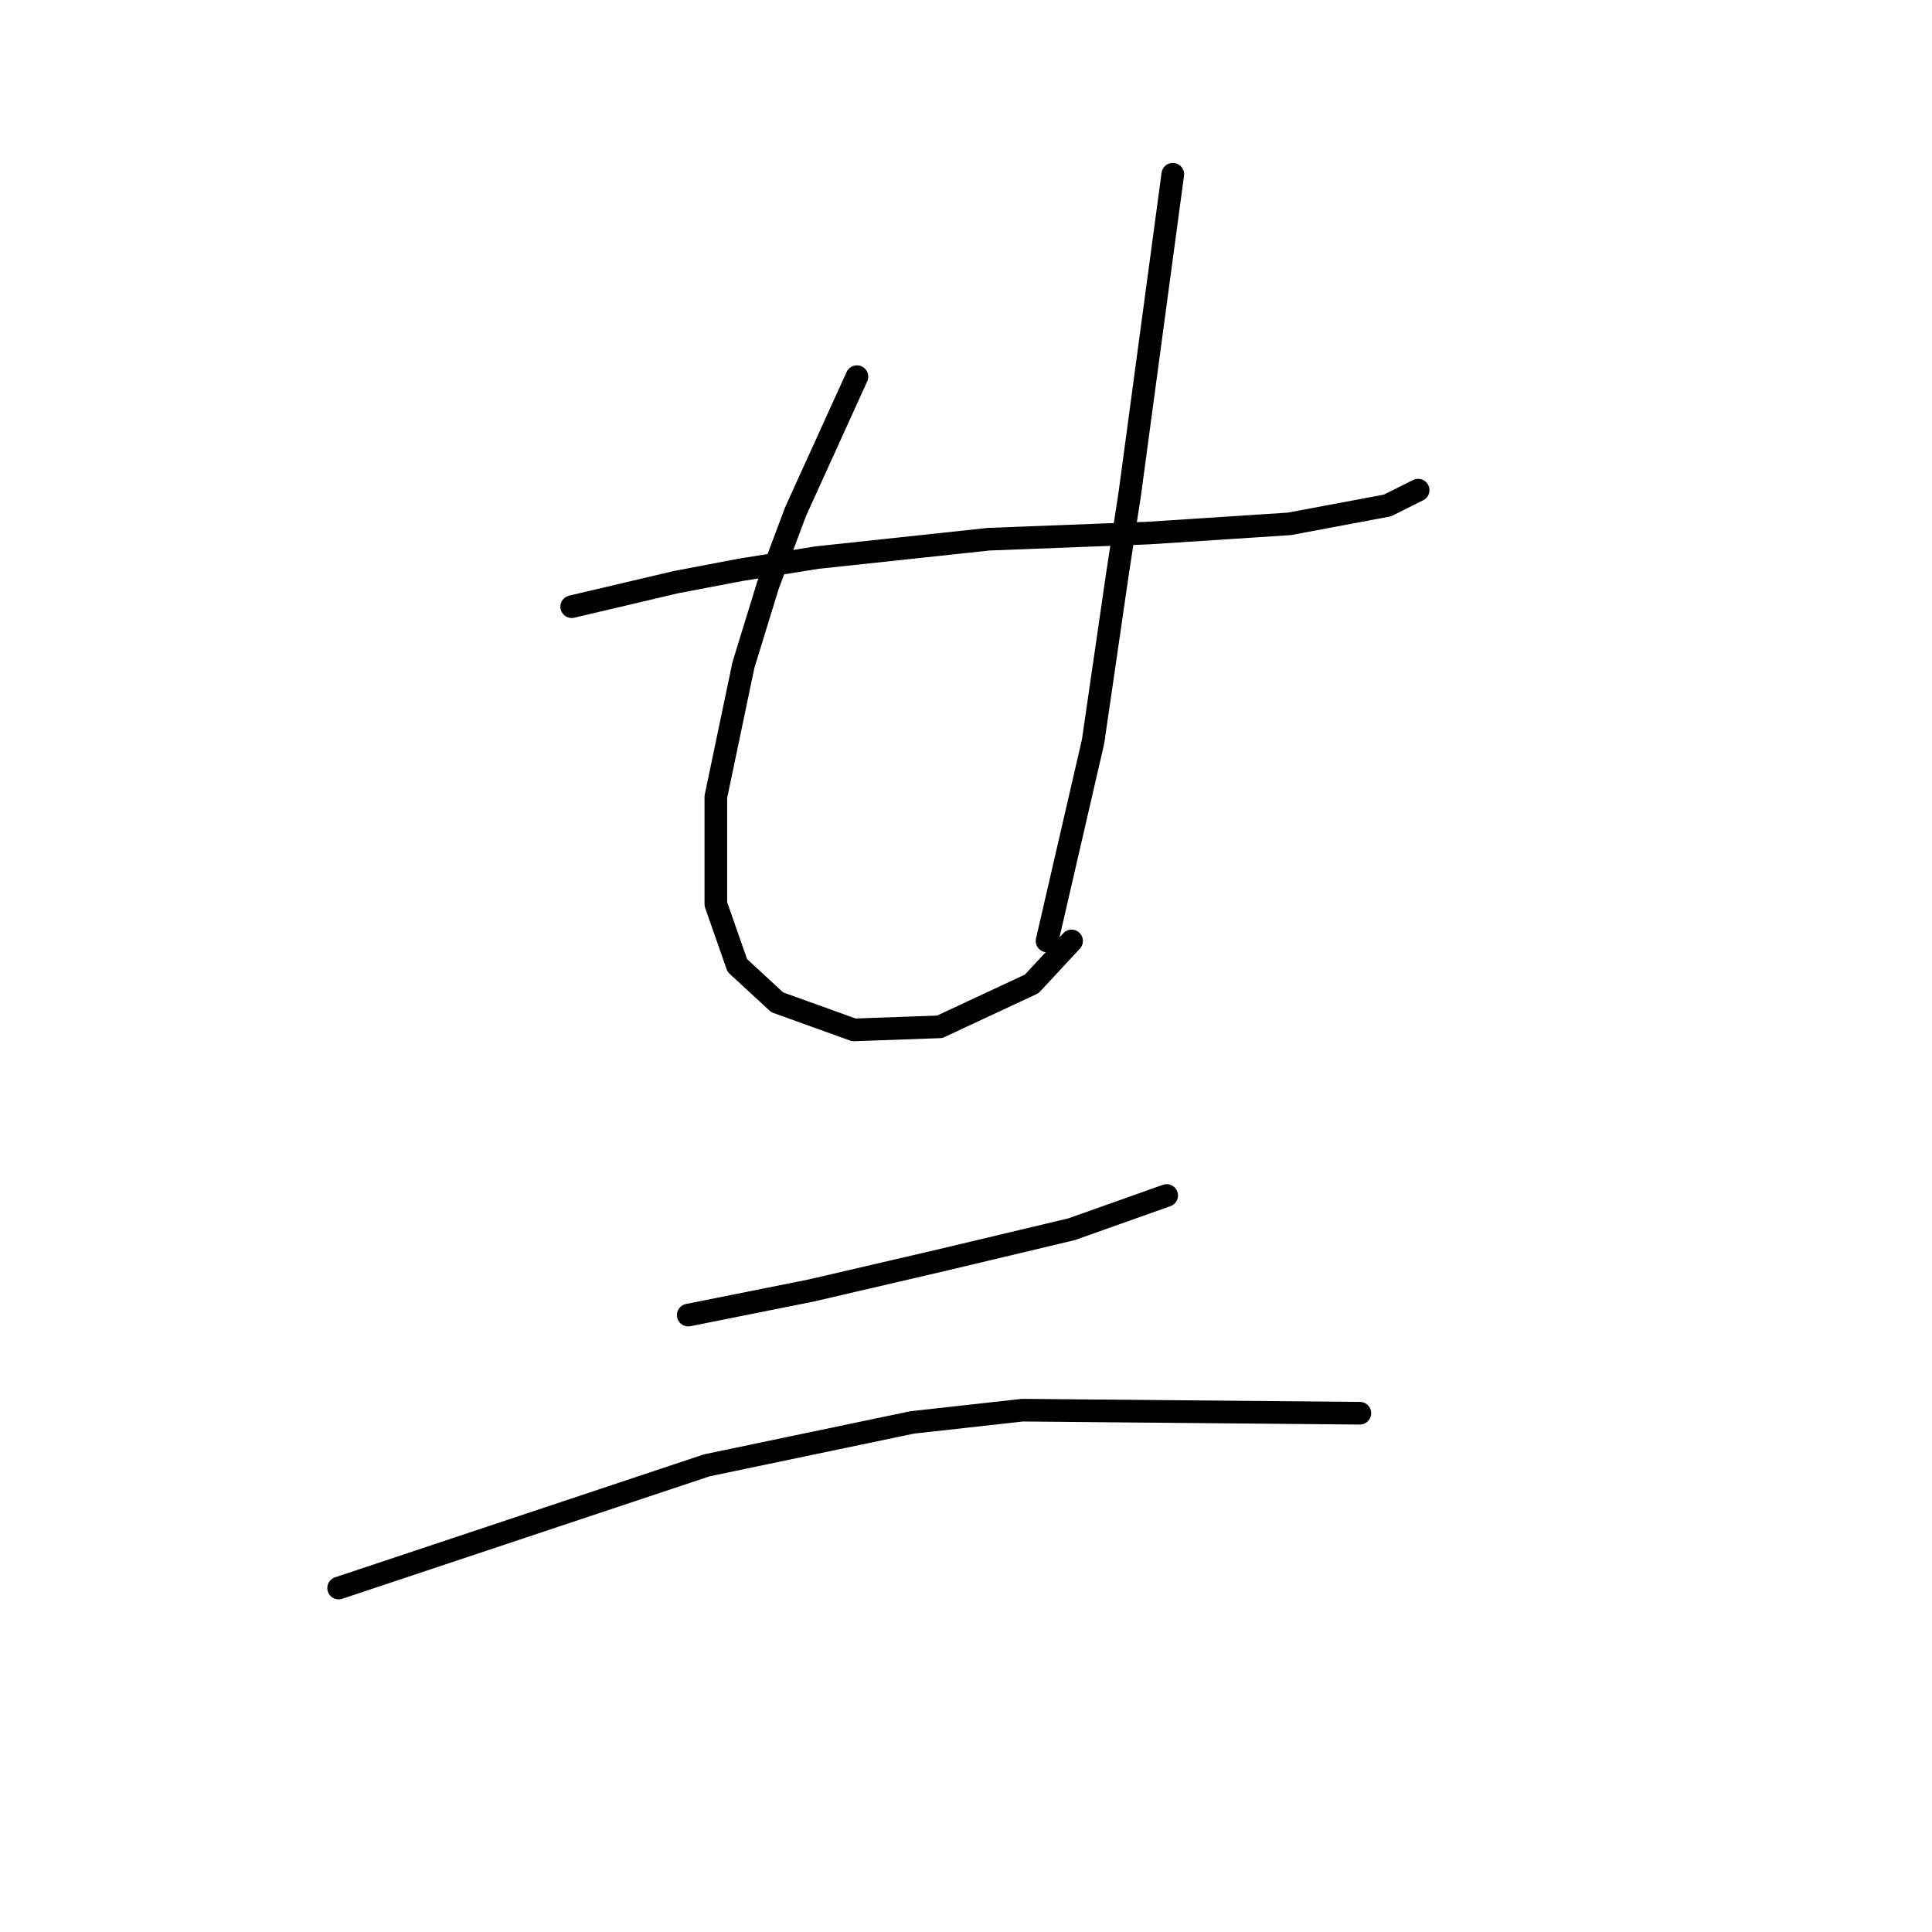 <?xml version="1.0" standalone="no"?>
    <svg width="256" height="256" xmlns="http://www.w3.org/2000/svg" version="1.1">
    <polyline stroke="black" stroke-width="3" stroke-linecap="round" fill="transparent" stroke-linejoin="round" points="75.754 80.387 82.663 78.762 89.571 77.136 98.104 75.511 108.264 73.885 131.02 71.447 152.151 70.634 170.844 69.415 183.848 66.977 187.911 64.945 187.911 64.945 " />
        <polyline stroke="black" stroke-width="3" stroke-linecap="round" fill="transparent" stroke-linejoin="round" points="113.546 49.91 109.483 58.85 105.419 67.79 101.762 77.543 98.511 88.108 94.853 105.582 94.853 119.805 97.698 127.932 102.981 132.808 113.14 136.466 124.518 136.059 136.709 130.37 141.992 124.681 141.992 124.681 " />
        <polyline stroke="black" stroke-width="3" stroke-linecap="round" fill="transparent" stroke-linejoin="round" points="155.402 23.09 152.557 44.221 149.713 65.352 148.087 75.917 144.836 98.267 138.741 124.681 138.741 124.681 " />
        <polyline stroke="black" stroke-width="3" stroke-linecap="round" fill="transparent" stroke-linejoin="round" points="91.196 174.258 99.323 172.632 107.451 171.007 124.925 166.943 141.992 162.879 154.589 158.409 154.589 158.409 " />
        <polyline stroke="black" stroke-width="3" stroke-linecap="round" fill="transparent" stroke-linejoin="round" points="44.871 210.424 69.252 202.297 93.634 194.17 120.861 188.48 135.49 186.855 180.19 187.261 180.19 187.261 " />
        </svg>